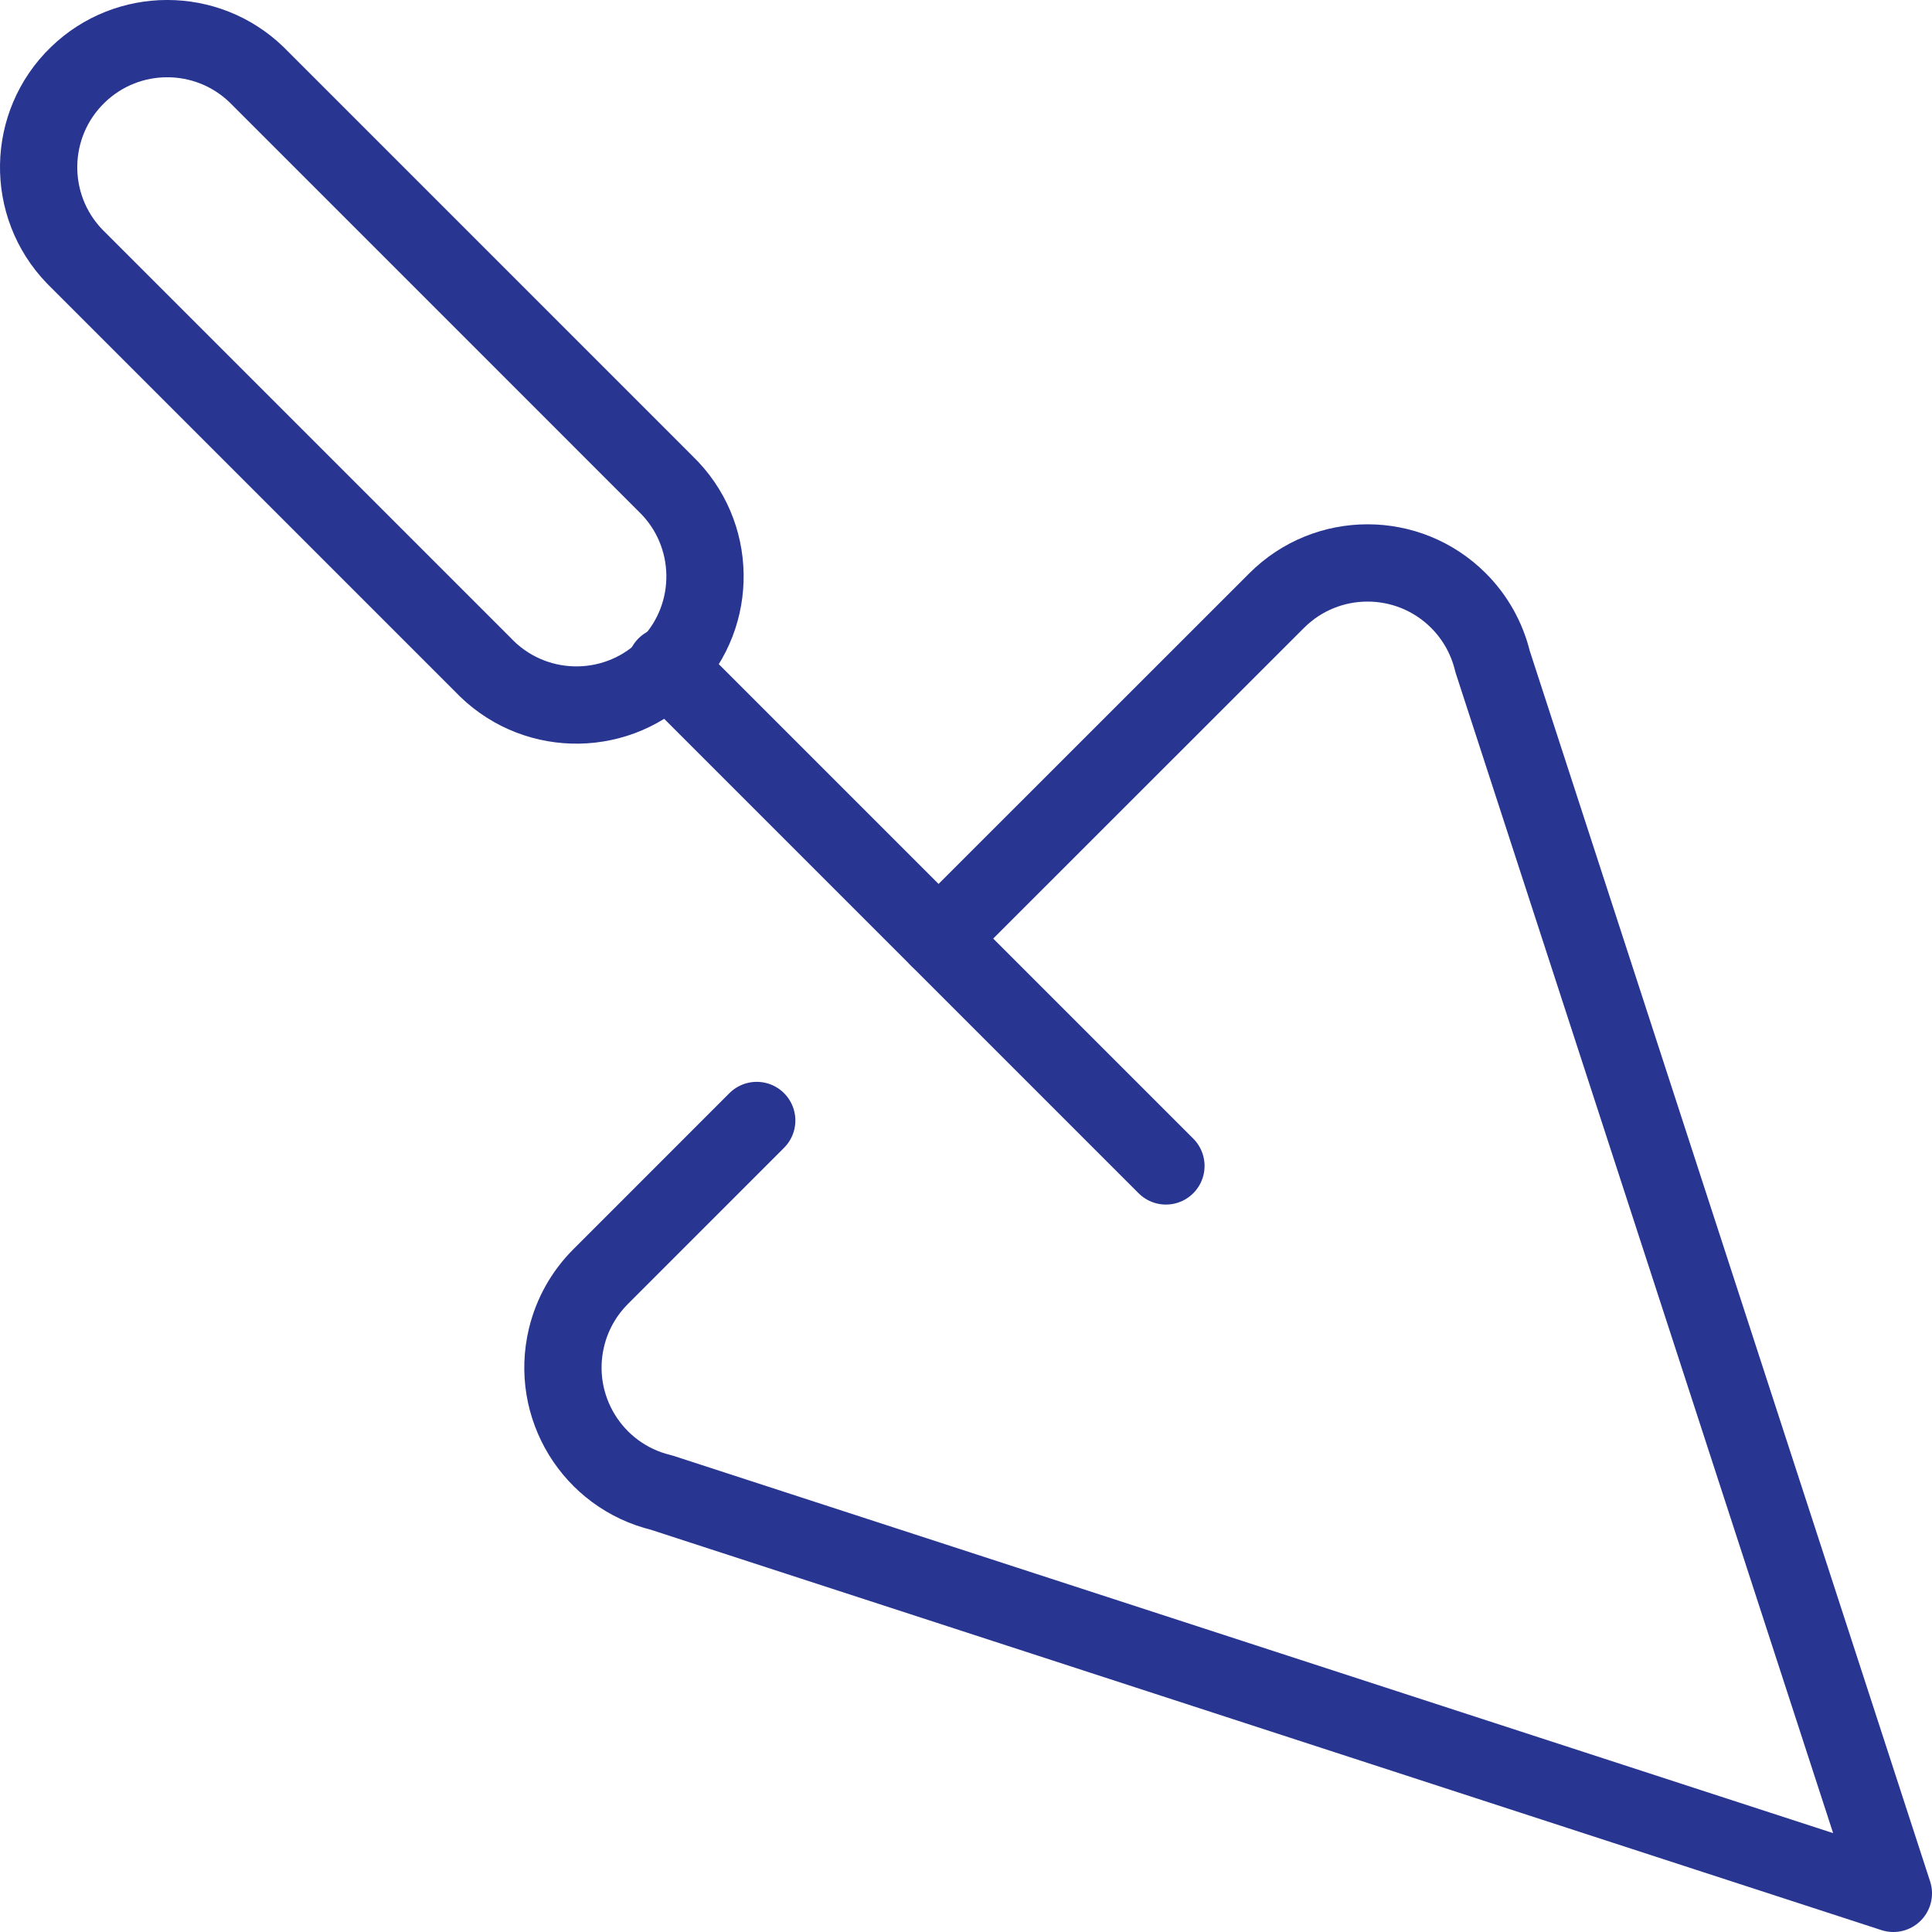 <?xml version="1.0" encoding="UTF-8"?>
<svg width="50px" height="50px" viewBox="0 0 50 50" version="1.1" xmlns="http://www.w3.org/2000/svg" xmlns:xlink="http://www.w3.org/1999/xlink">
    <!-- Generator: Sketch 51 (57462) - http://www.bohemiancoding.com/sketch -->
    <title>icon/buildersrisk</title>
    <desc>Created with Sketch.</desc>
    <defs></defs>
    <g id="Page-1" stroke="none" stroke-width="1" fill="none" fill-rule="evenodd">
        <g id="BENCH-Home-01" transform="translate(-447, -2950)">
            <rect fill="#FFFFFF" x="0" y="0" width="1440" height="6195"></rect>
            <g id="icon/buildersrisk" transform="translate(448, 2951)" stroke="#283591" stroke-linecap="round" stroke-linejoin="round">
                <g id="Group-7">
                    <path d="M0.934,5.64 C-0.343,4.318 -0.306,2.211 1.016,0.934 C2.305,-0.312 4.351,-0.312 5.641,0.934 L16.23,11.524 C17.552,12.801 17.588,14.908 16.311,16.23 C15.036,17.552 12.928,17.589 11.605,16.312 C11.579,16.285 11.552,16.258 11.524,16.23 L0.934,5.64 Z" id="Stroke-1" stroke-width="2"></path>
                    <path d="M16.23,16.23 L29.174,29.174" id="Stroke-3" stroke-width="2"></path>
                    <path d="M23.29,23.29 L32.039,14.544 C33.338,13.244 35.445,13.244 36.745,14.543 C37.179,14.977 37.484,15.521 37.627,16.117 L48,48 L16.117,37.627 C14.33,37.197 13.231,35.399 13.662,33.612 C13.805,33.016 14.111,32.472 14.544,32.039 L18.584,27.998" id="Stroke-5" stroke-width="2"></path>
                </g>
            </g>
        </g>
    </g>
</svg>
